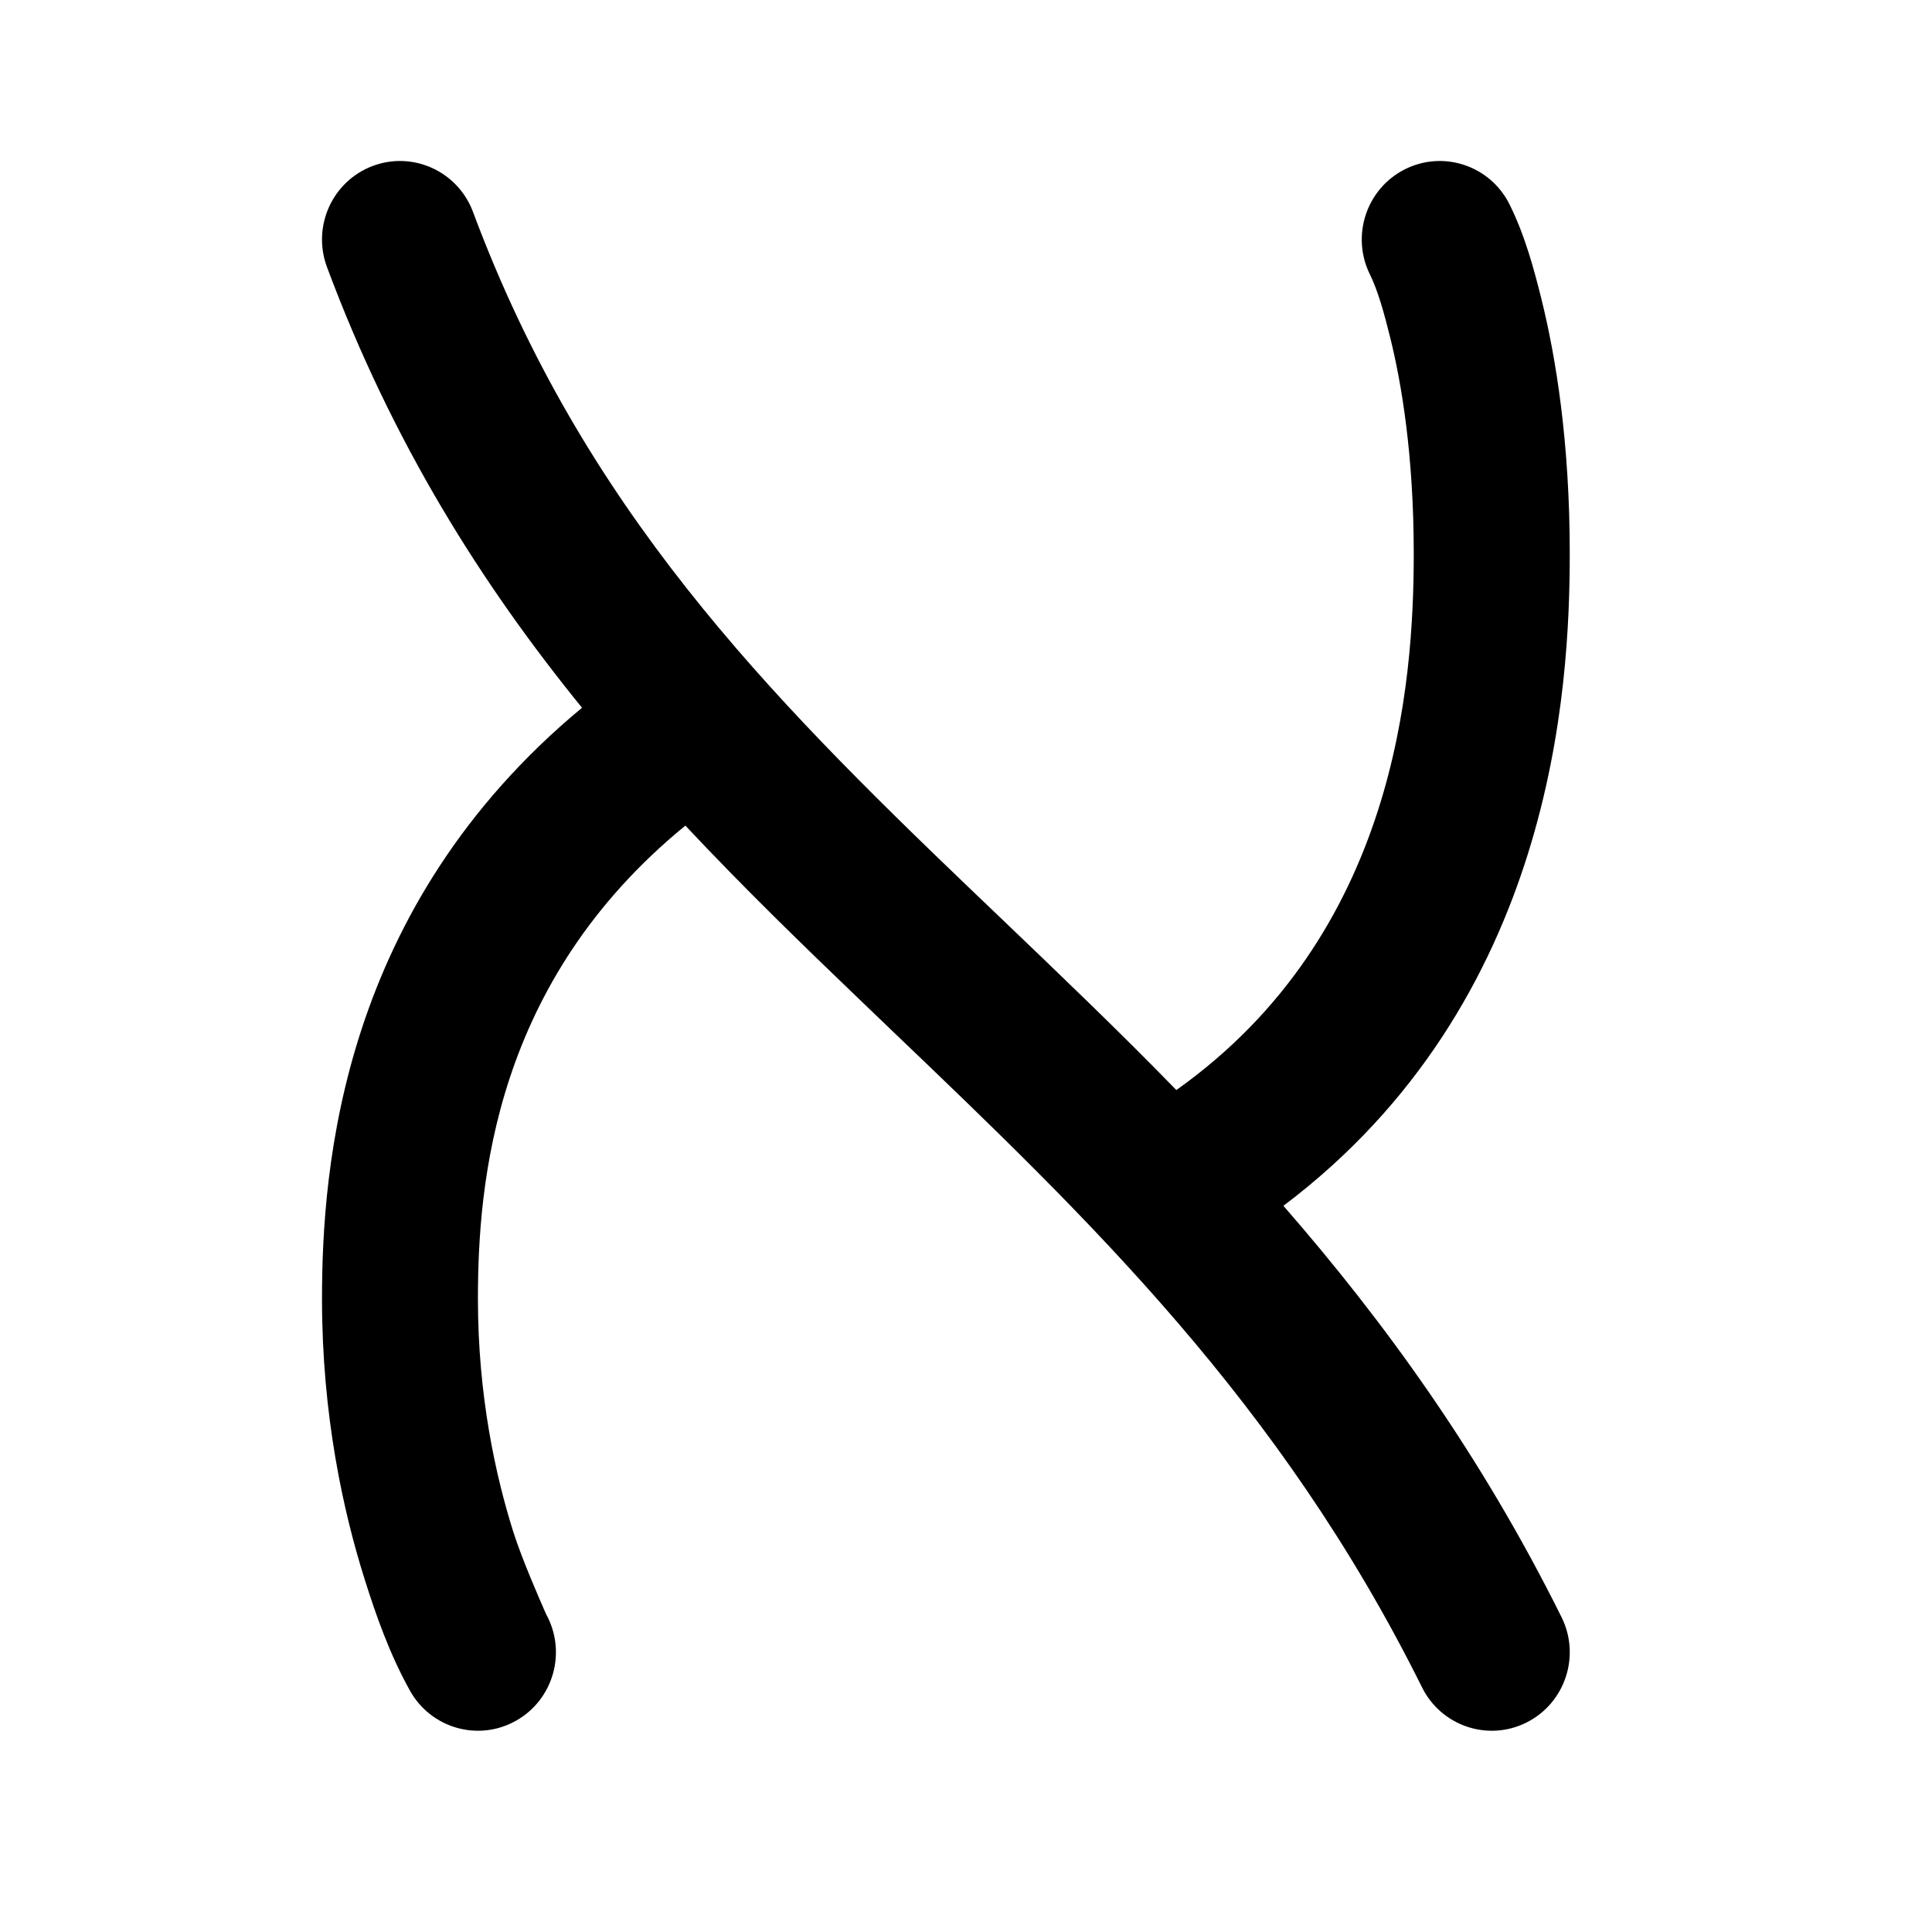 <svg width="24" height="24" viewBox="0 0 24 24" xmlns="http://www.w3.org/2000/svg">
    <path fill-rule="evenodd" clip-rule="evenodd" d="M17.452 2.103C17.931 1.862 18.513 2.058 18.752 2.539C18.945 2.927 19.058 3.352 19.148 3.714C19.328 4.439 19.5 5.493 19.5 6.875C19.5 8.54 19.304 12.446 15.943 14.979C17.199 16.42 18.393 18.067 19.398 20.089C19.637 20.57 19.443 21.156 18.964 21.397C18.486 21.638 17.904 21.442 17.665 20.961C15.904 17.416 13.522 15.138 11.087 12.809C10.964 12.691 10.841 12.574 10.719 12.456C9.977 11.745 9.233 11.023 8.514 10.256C6.14 12.195 5.937 14.694 5.937 16.137C5.937 17.341 6.158 18.337 6.376 19.028C6.485 19.372 6.707 19.877 6.784 20.052C7.043 20.521 6.876 21.113 6.411 21.375C5.944 21.639 5.354 21.471 5.092 21.001C4.831 20.531 4.663 20.04 4.53 19.619C4.264 18.777 4 17.579 4 16.137C4 14.489 4.244 11.267 7.23 8.792C5.988 7.264 4.879 5.511 4.062 3.318C3.874 2.813 4.128 2.251 4.629 2.062C5.13 1.873 5.688 2.129 5.876 2.633C7.245 6.307 9.519 8.614 12.055 11.044C12.19 11.174 12.326 11.304 12.463 11.434C13.17 12.111 13.895 12.803 14.613 13.541C17.344 11.601 17.562 8.491 17.562 6.875C17.562 5.657 17.411 4.762 17.268 4.187C17.197 3.899 17.115 3.604 17.018 3.41C16.78 2.928 16.974 2.344 17.452 2.103Z"/>
</svg>

